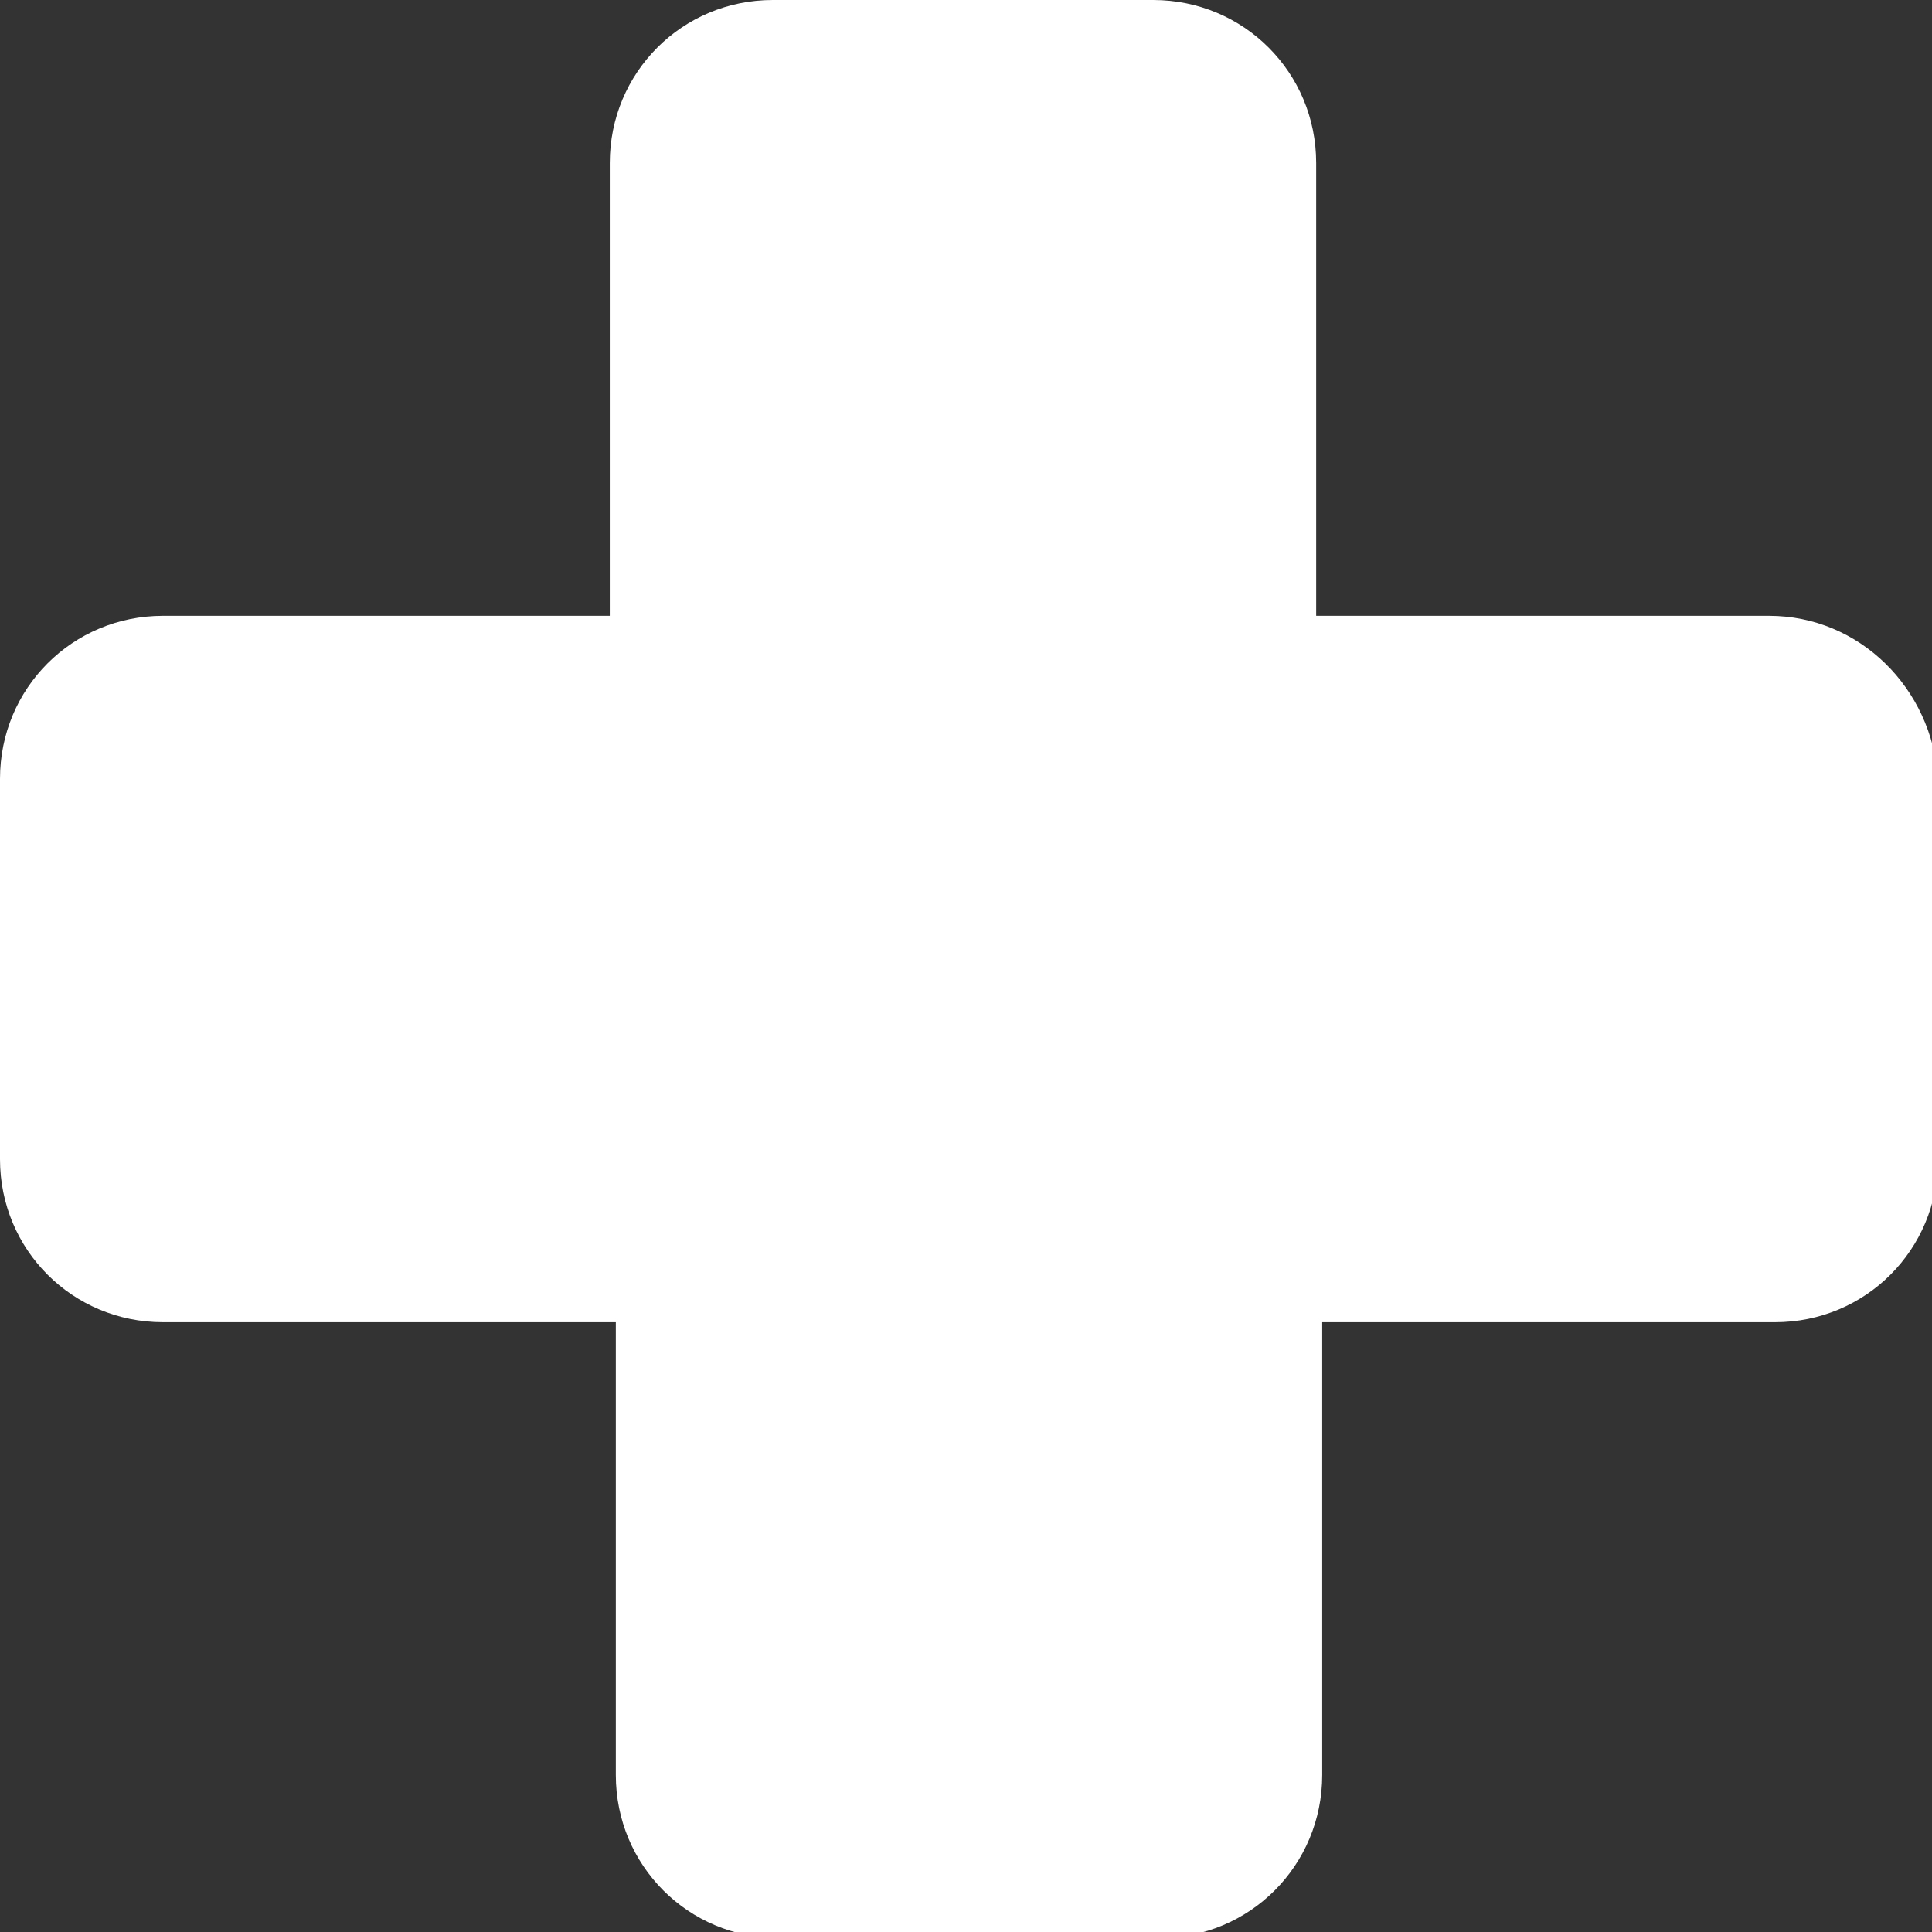 <svg viewBox="0 0 32 32" xmlns="http://www.w3.org/2000/svg"><rect x="0" y="0" width="32" height="32" fill="#333333" stroke="none"/><path style="fill:#fff;" d="m29.3 10.2h-7.5v-7.5c0-1.5-1.2-2.7-2.7-2.7h-6.3c-1.5 0-2.7 1.2-2.7 2.7v7.5h-7.4c-1.5 0-2.7 1.2-2.7 2.7v6.3c0 1.5 1.2 2.7 2.7 2.7h7.5v7.5c0 1.5 1.2 2.7 2.7 2.7h6.3c1.5 0 2.7-1.2 2.7-2.7v-7.5h7.5c1.5 0 2.7-1.2 2.7-2.7v-6.3c-.1-1.5-1.3-2.7-2.8-2.7z" fill-rule="evenodd"/></svg>